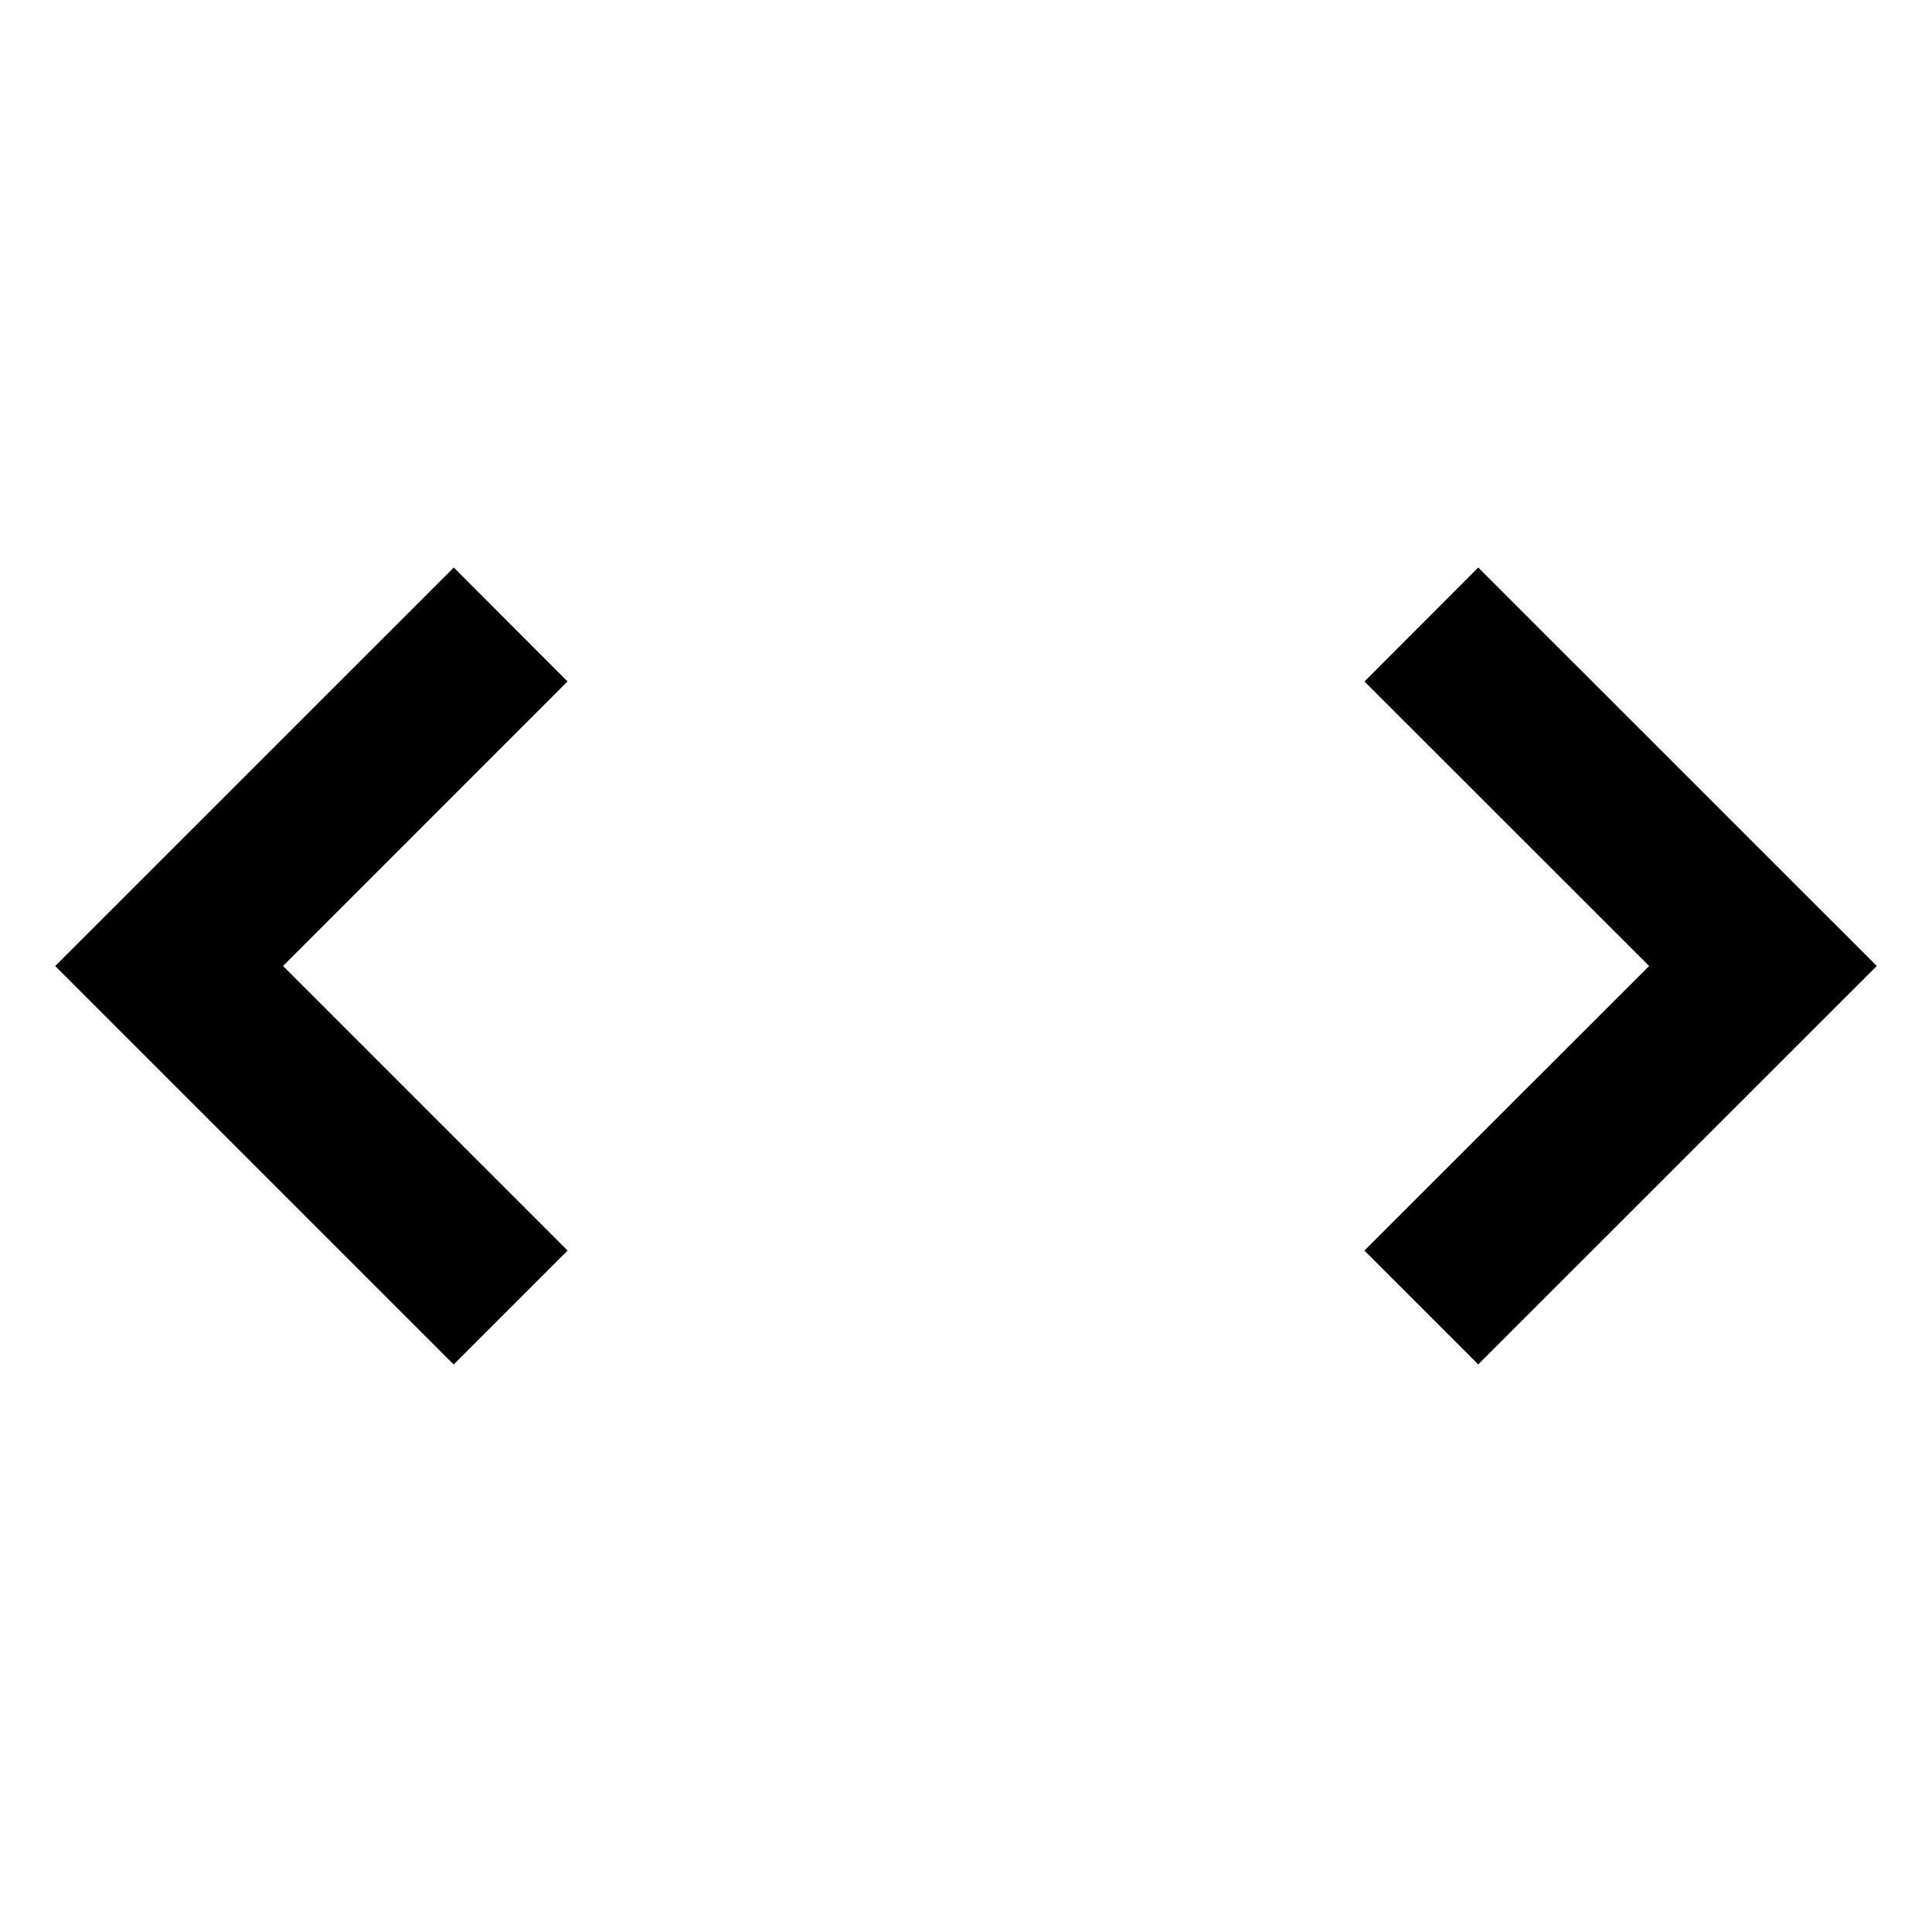 <svg xmlns="http://www.w3.org/2000/svg" viewBox="0 0 24 24"><path d="M5.637 7.05.686 12l4.95 4.95 1.415-1.415L3.516 12 7.05 8.465zm12.726 0L16.95 8.466 20.486 12l-3.537 3.535 1.414 1.414L23.314 12z"/></svg>